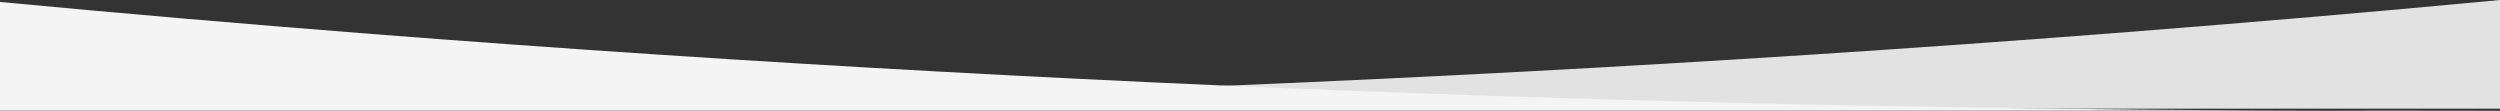 <svg xmlns="http://www.w3.org/2000/svg" viewBox="0 0 1270 56.3"><rect x="0" y="0" width="1270" height="56.3" fill="#333333" stroke="none"/><defs><style>.cls-1{fill:#e2e2e2;}.cls-2{fill:#f4f4f4;}</style></defs><g id="Layer_2" data-name="Layer 2"><g id="Layer_1-2" data-name="Layer 1"><path class="cls-1" d="M1270,0V55.21H0c321.86,1.1,689.39-8.36,1081-38.94Q1178.49,8.66,1270,0Z"/><path class="cls-2" d="M0,1V56.22H1270C948.14,57.31,580.61,47.85,189,17.27Q91.52,9.66,0,1Z"/></g></g></svg>
